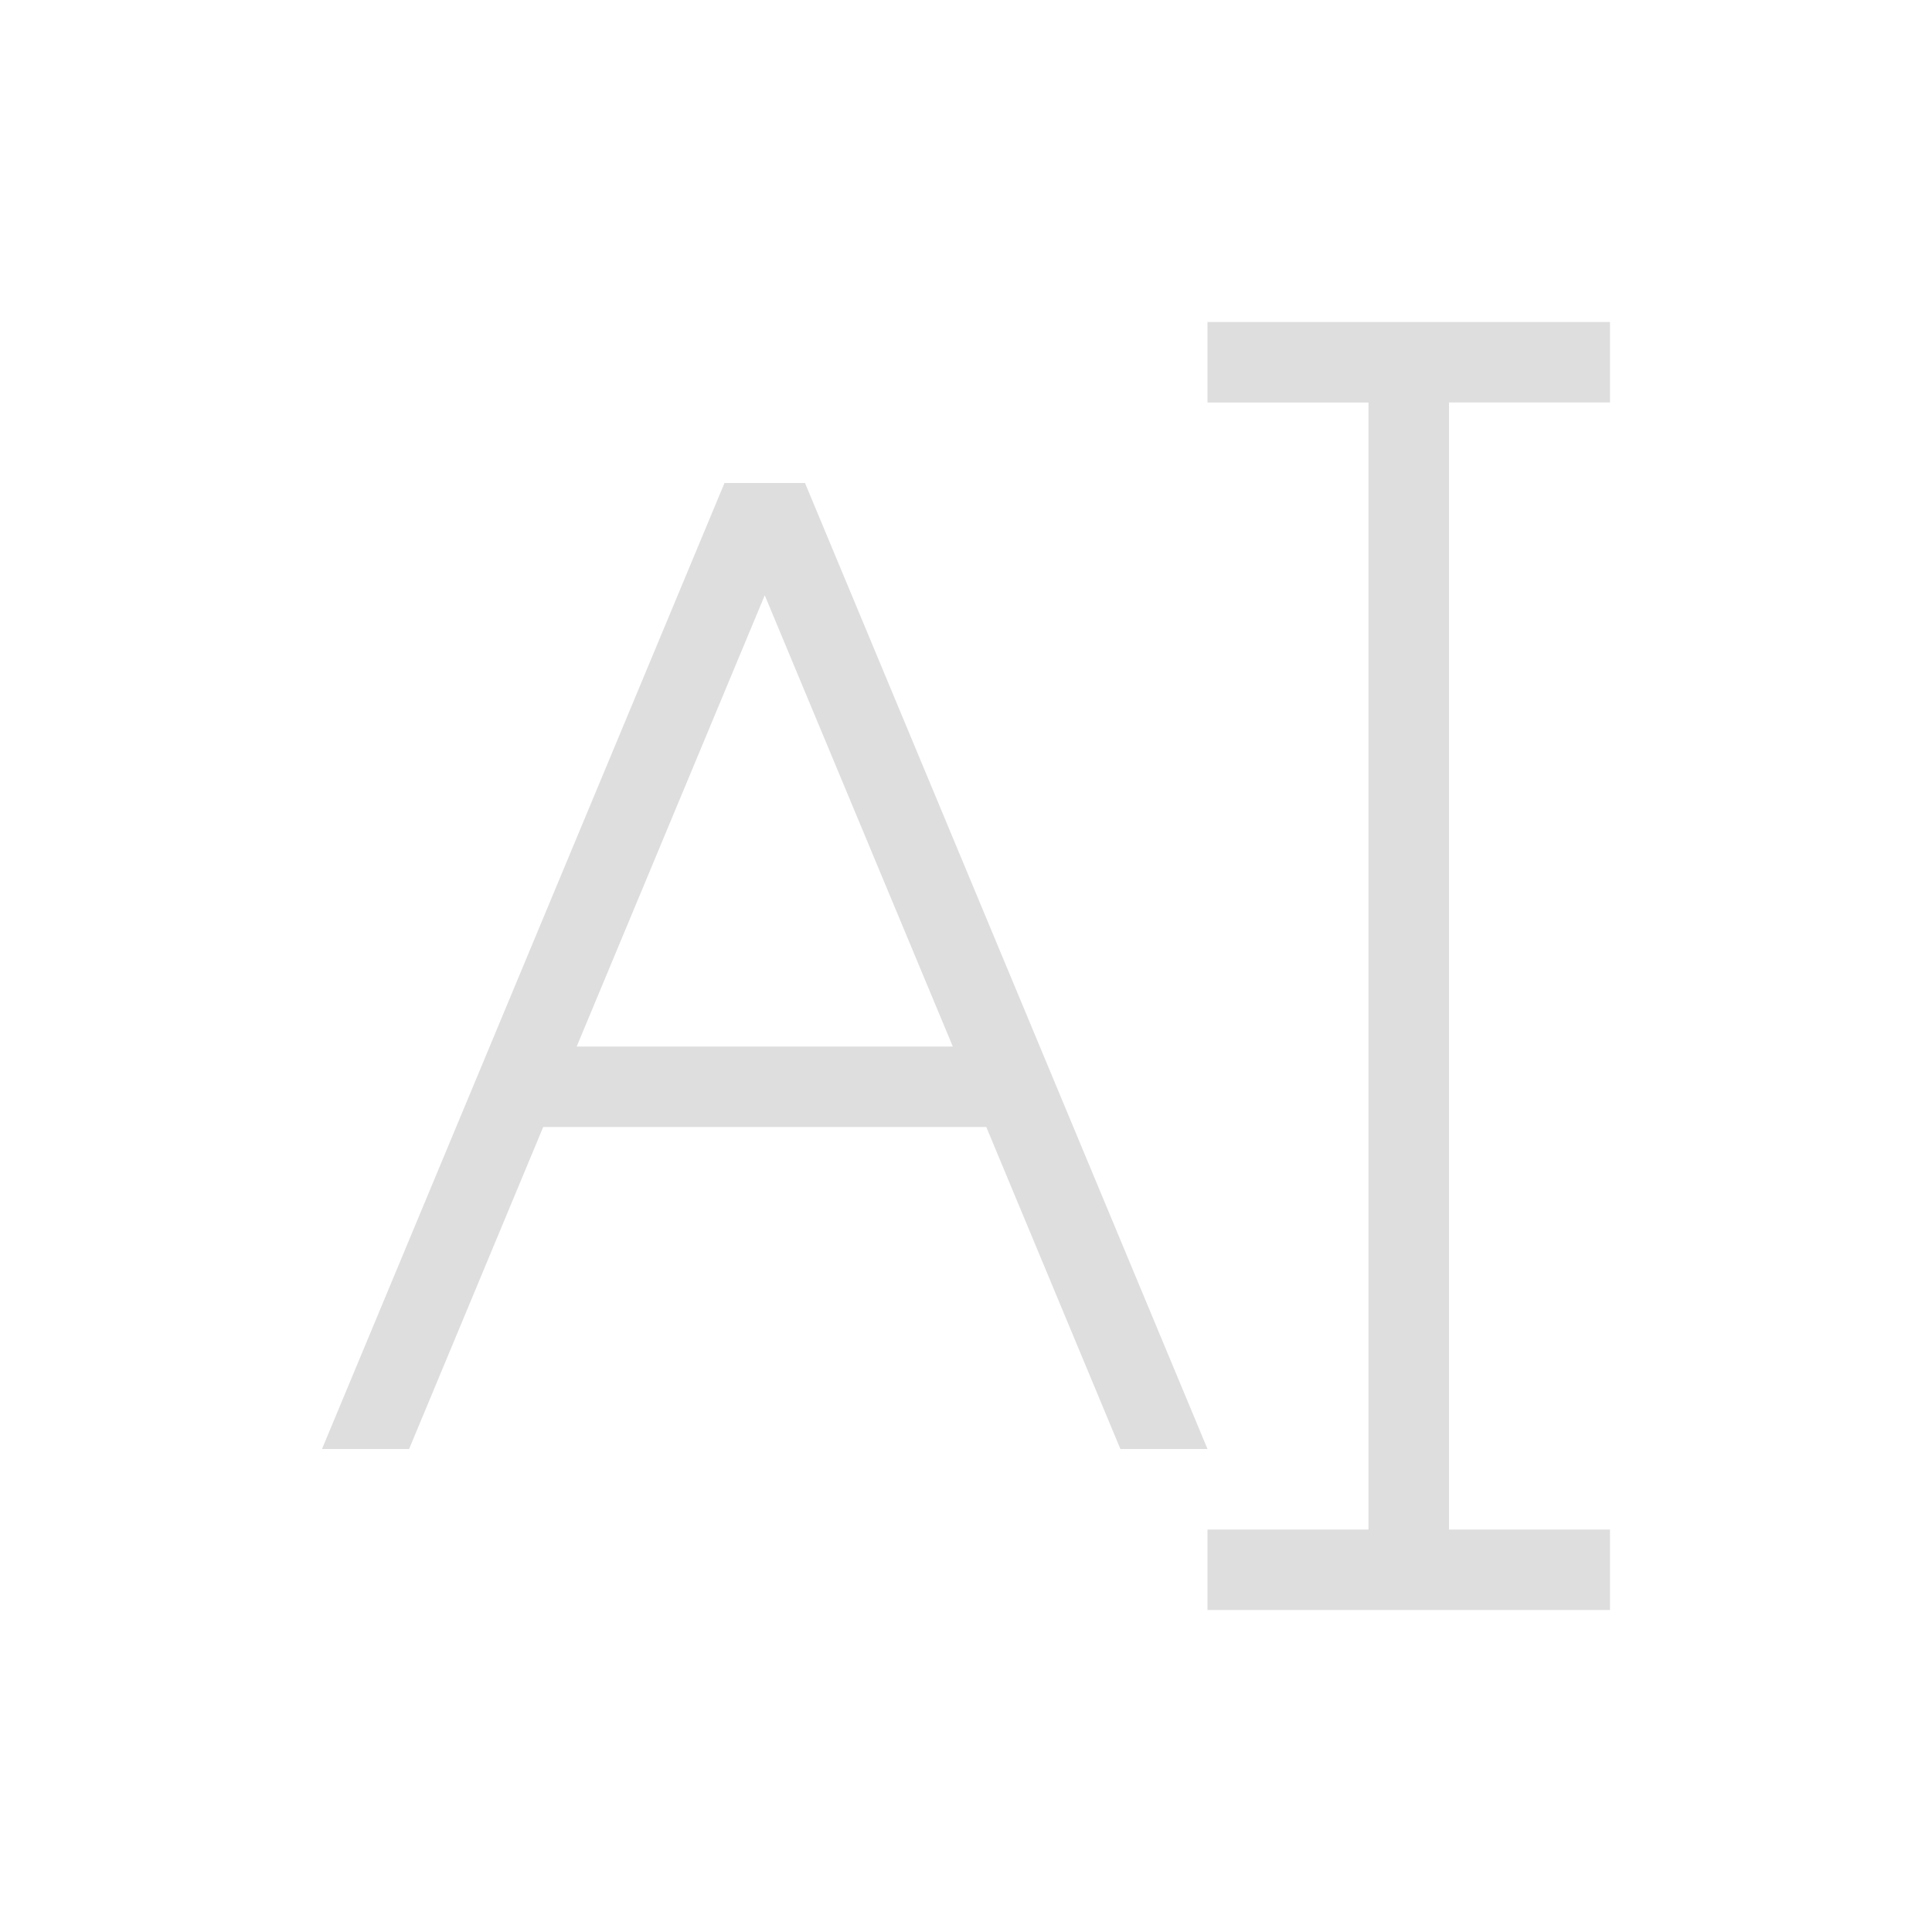 <svg height="24" width="24" xmlns="http://www.w3.org/2000/svg"><path d="M14 3v1h2v14h-2v1h5v-1h-2V4h2V3zM8 5 3 17h1.082l1.666-4h5.504l1.666 4H14L9 5zm.5 1.395L10.836 12H6.164z" fill="currentColor" style="color:#dedede" transform="translate(1 1)"/></svg>